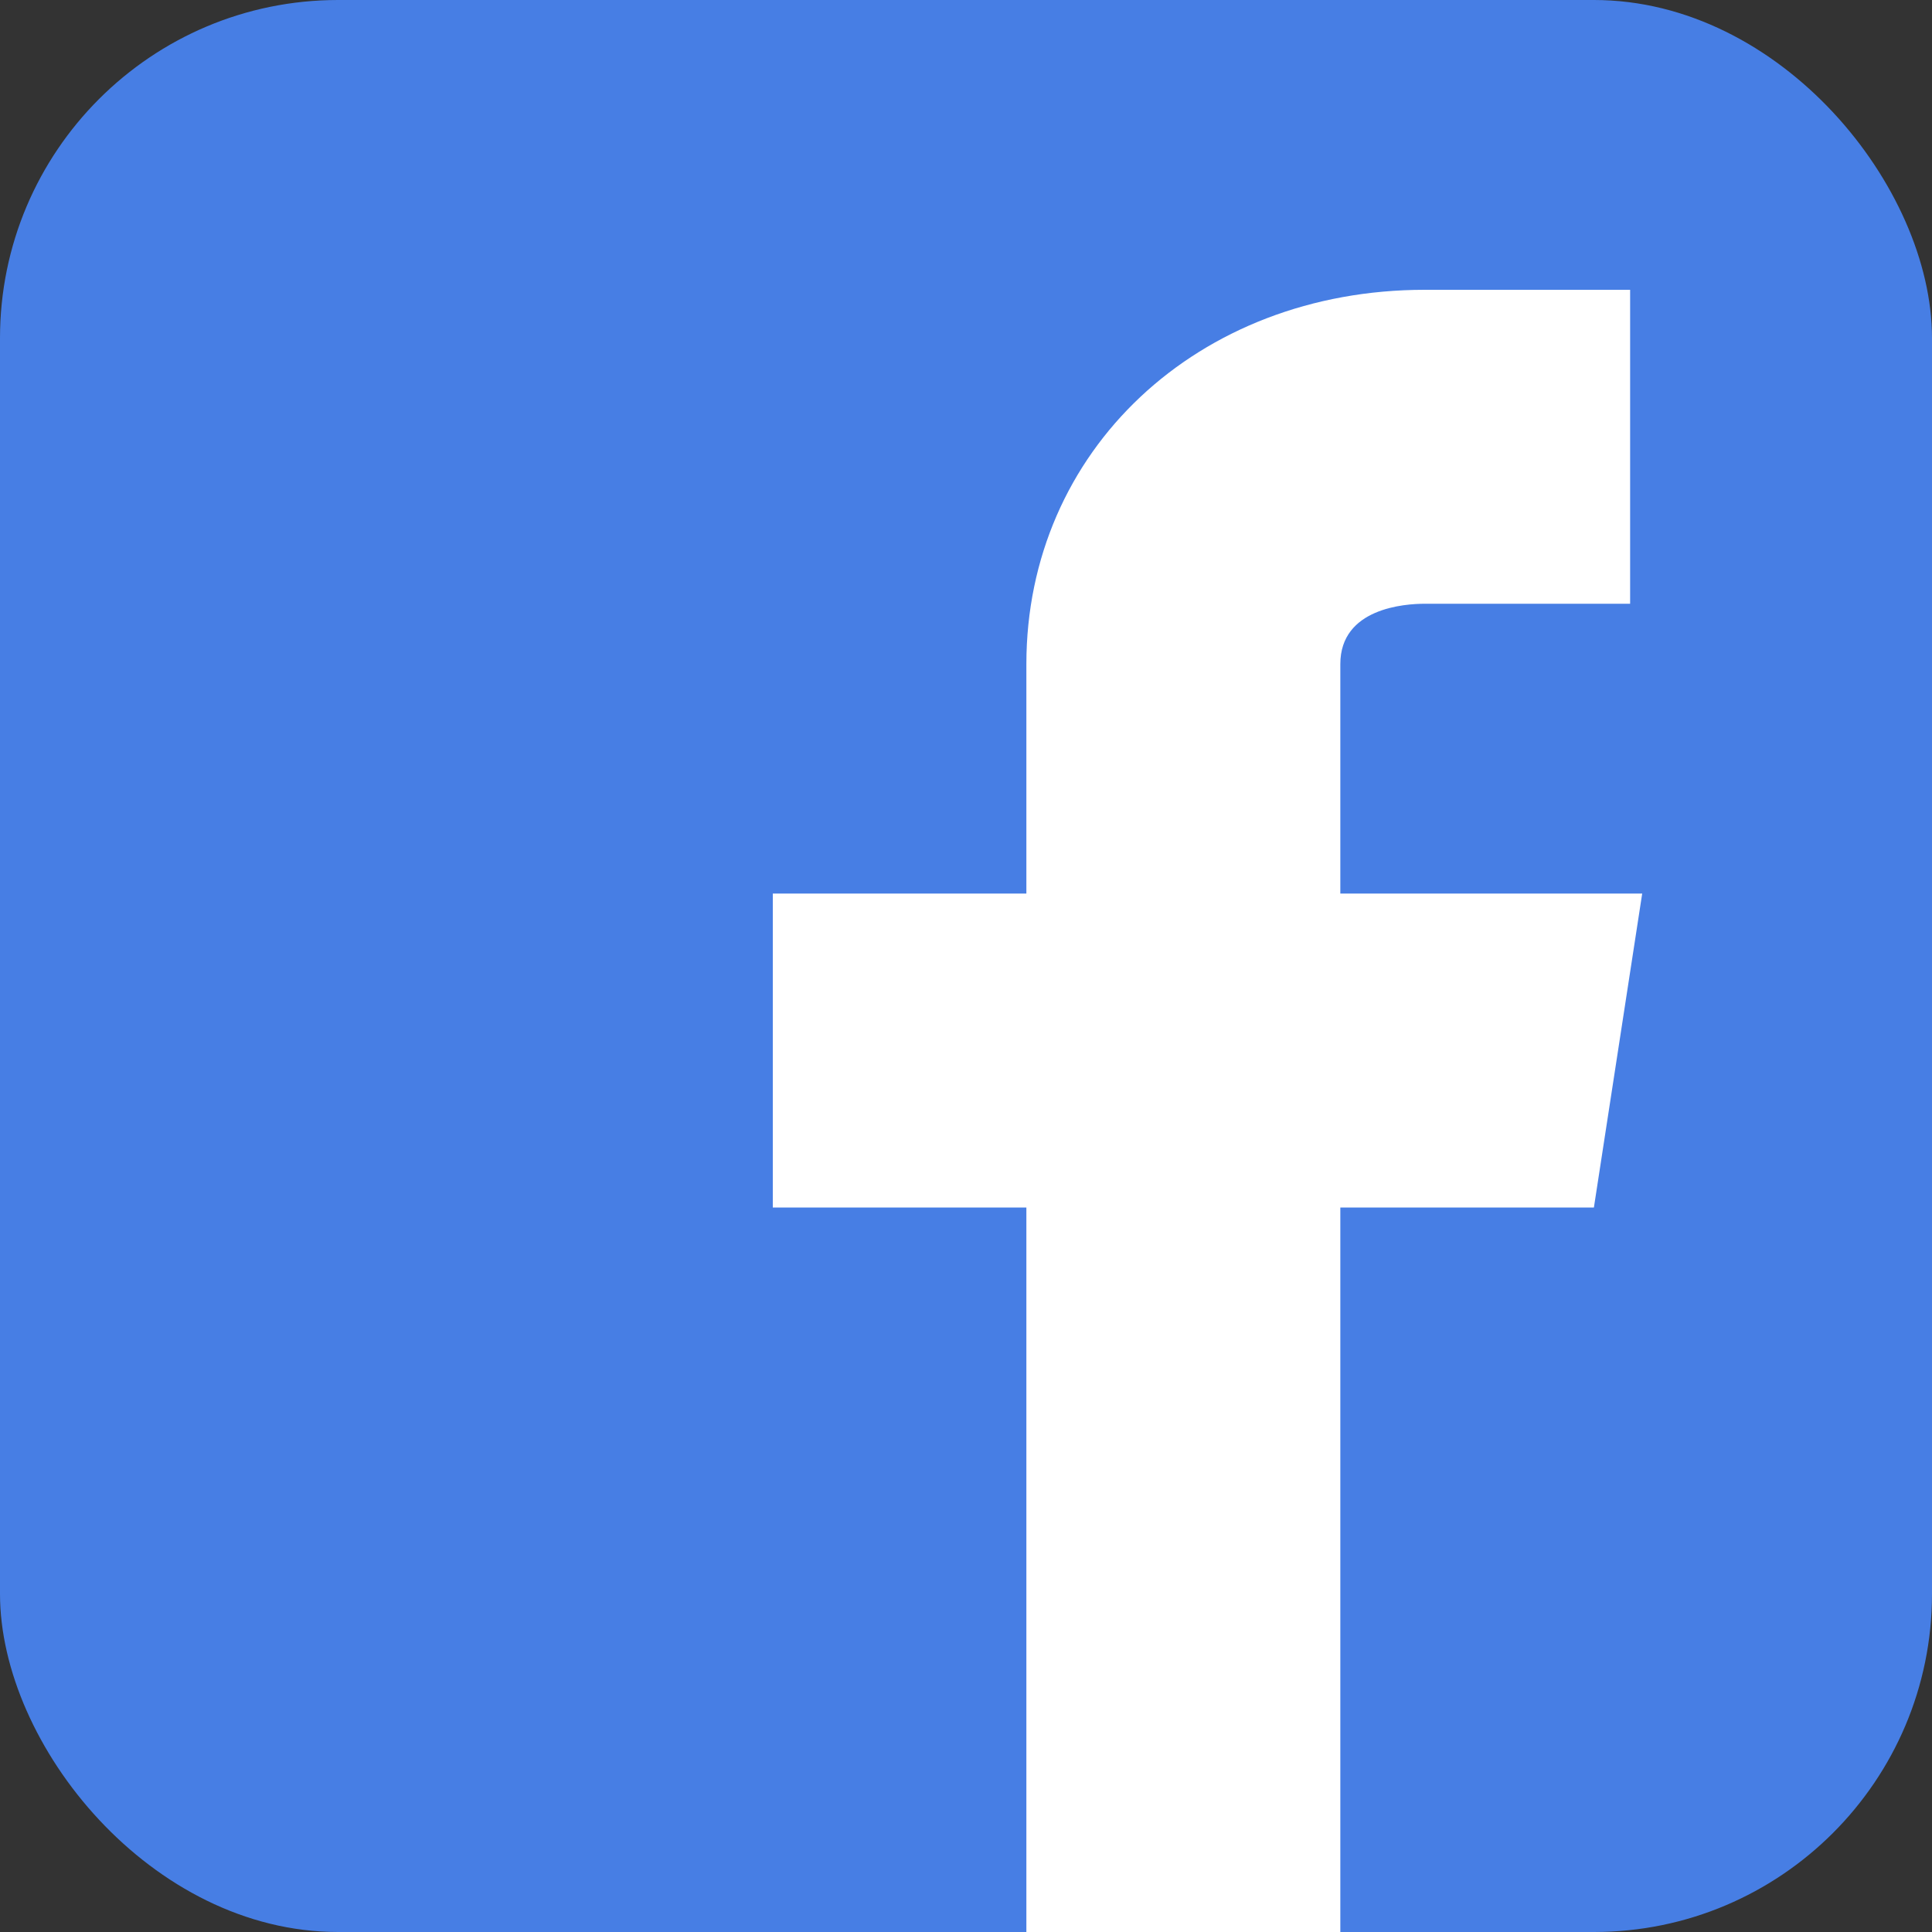<?xml version="1.0" ?><svg data-name="1-facebook" id="_1-facebook" viewBox="0 0 64 64" xmlns="http://www.w3.org/2000/svg"><rect x="0" y="0" width="64" height="64" fill="#333333" stroke="none"/><defs><style>.cls-1{fill:#477ee4;}.cls-2{fill:#fff;}</style></defs><title/><rect class="cls-1" height="64" rx="11.2" ry="11.2" width="64"/><path class="cls-2" d="M54.4,29.6h-10V22c0-1.86,2.14-2,2.8-2H54V9.6H47.2C39.67,9.6,34,14.93,34,22v7.6H25.6V40H34V64H44.4V40h8.4Z"/></svg>
